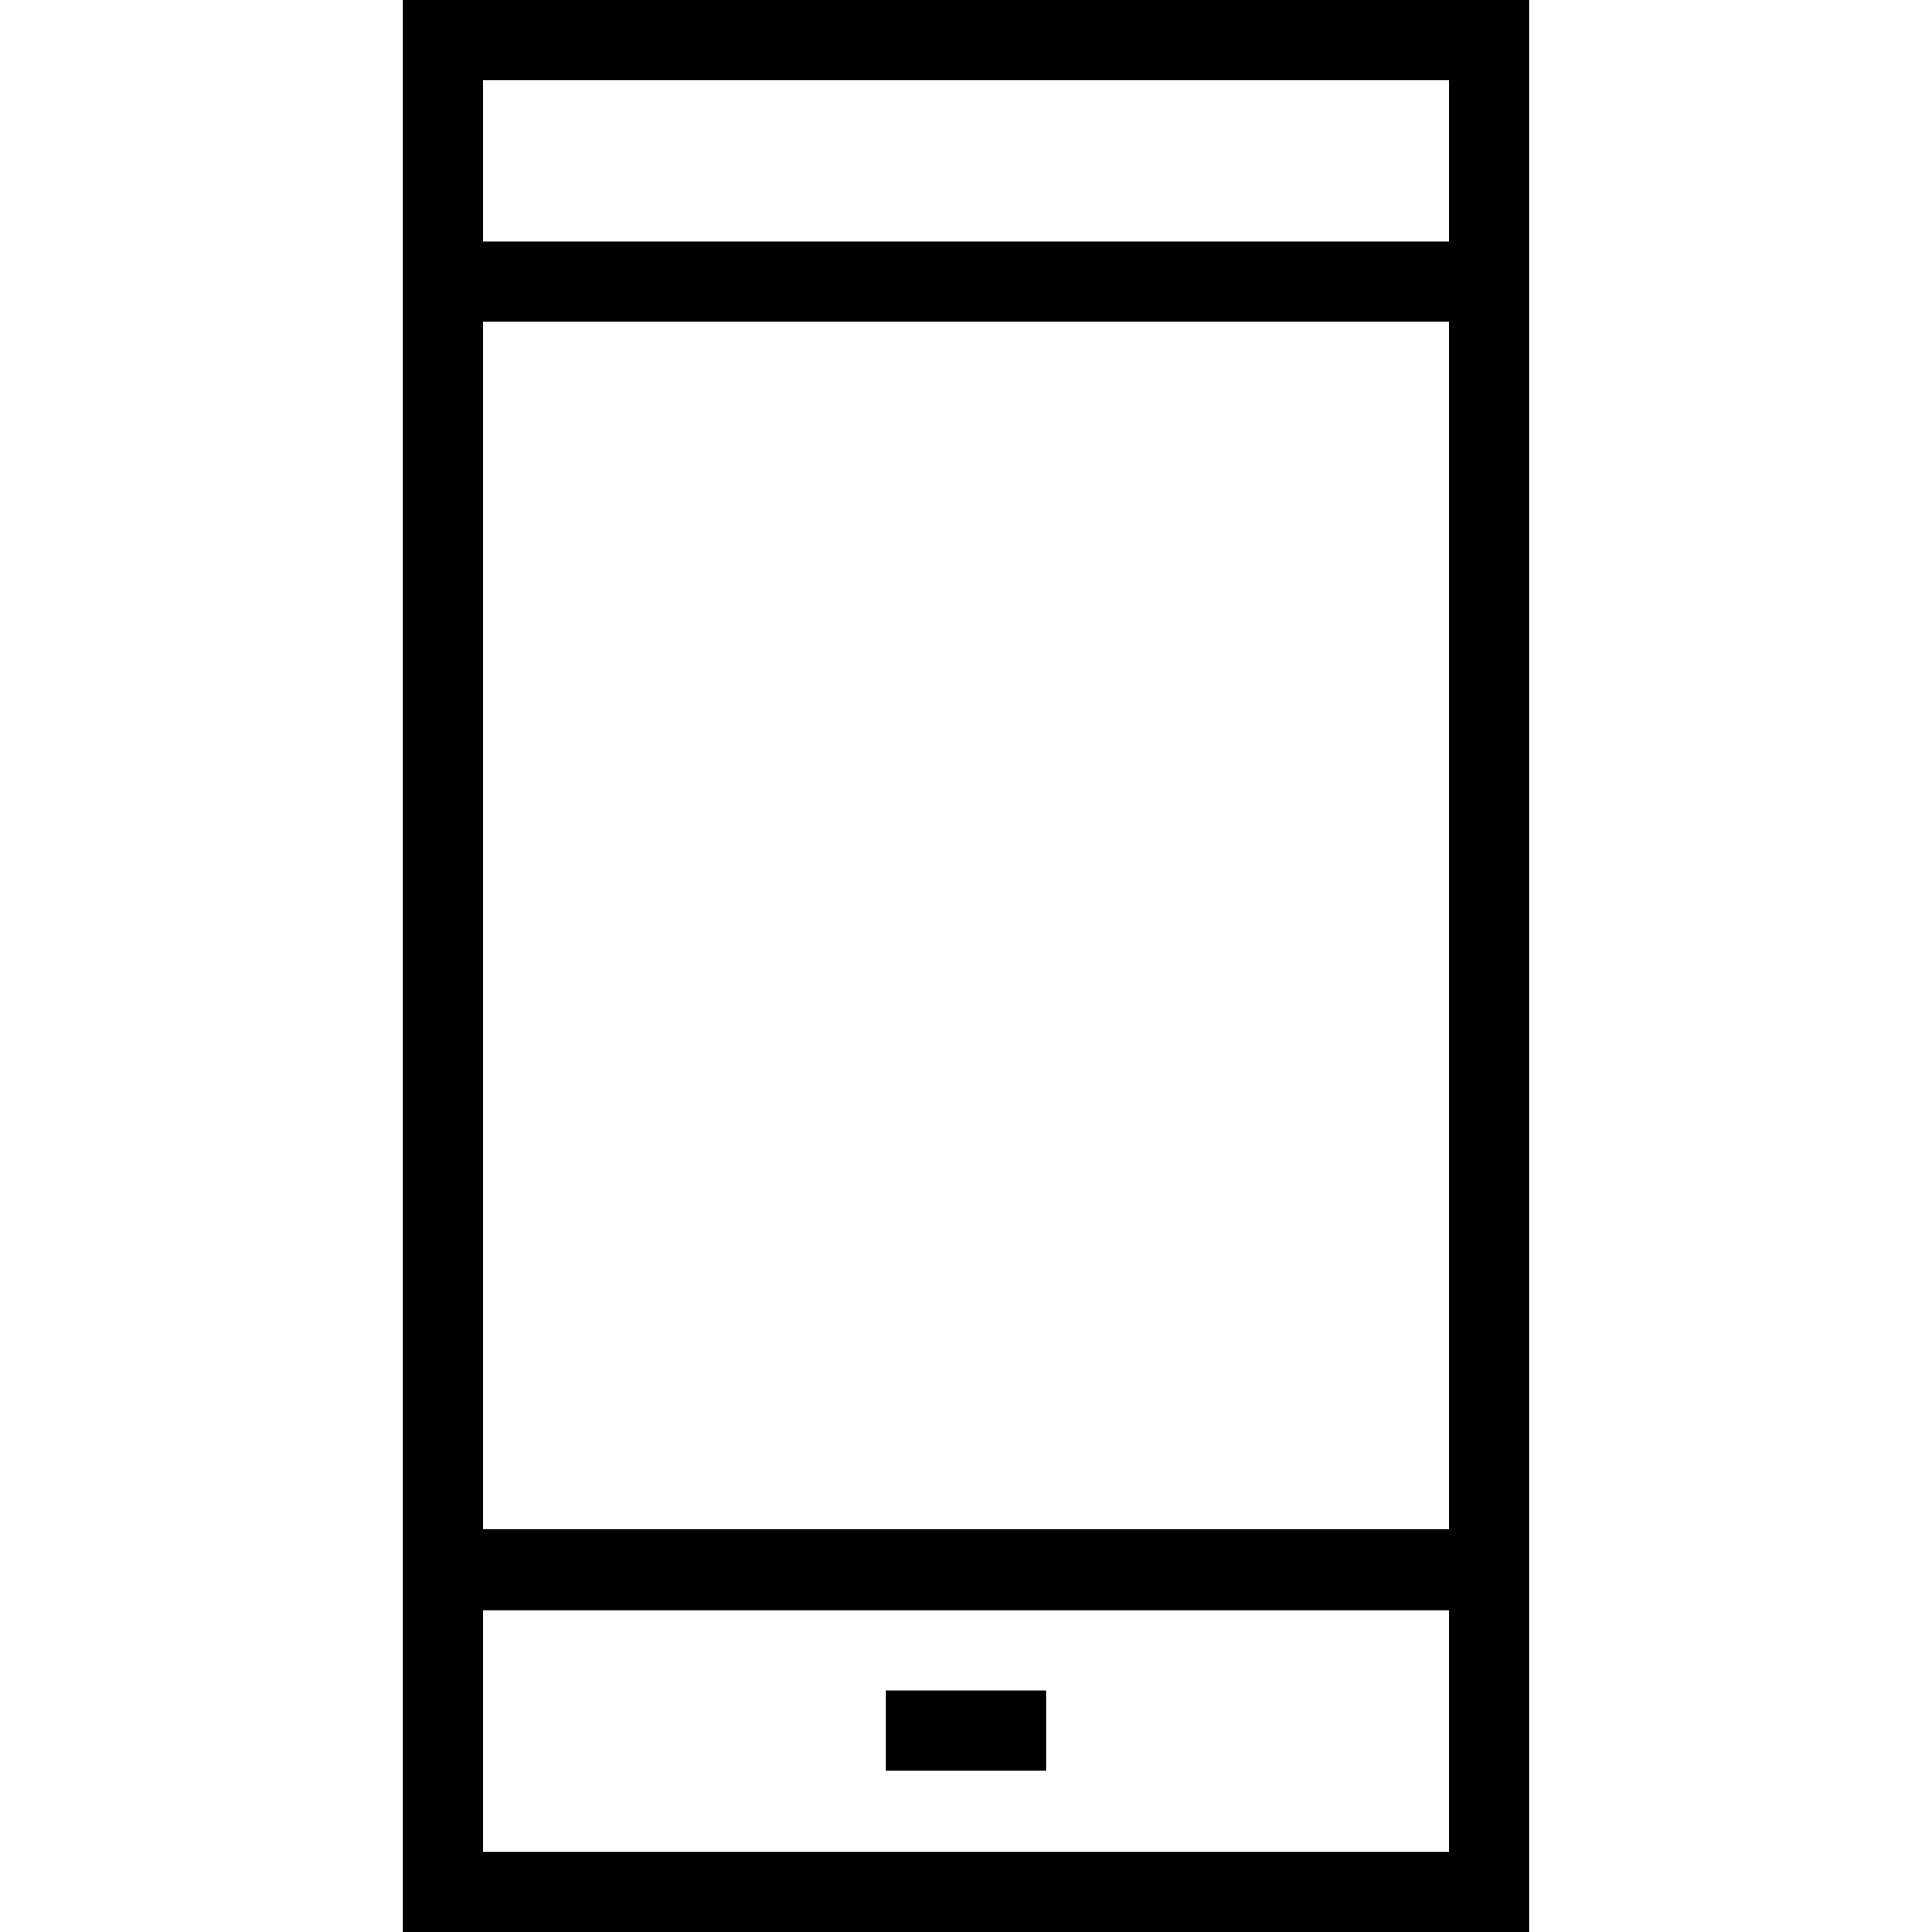 <svg width="48" height="48" viewBox="0 0 48 48" fill="none" xmlns="http://www.w3.org/2000/svg">
<path fill-rule="evenodd" clip-rule="evenodd" d="M22 42H26V44H22V42ZM38 0V48H10V0H38ZM12 2V6H36V2H12ZM12 8V38H36V8H12ZM36 46V40H12V46H36Z"  fill="currentColor"/>
</svg>
